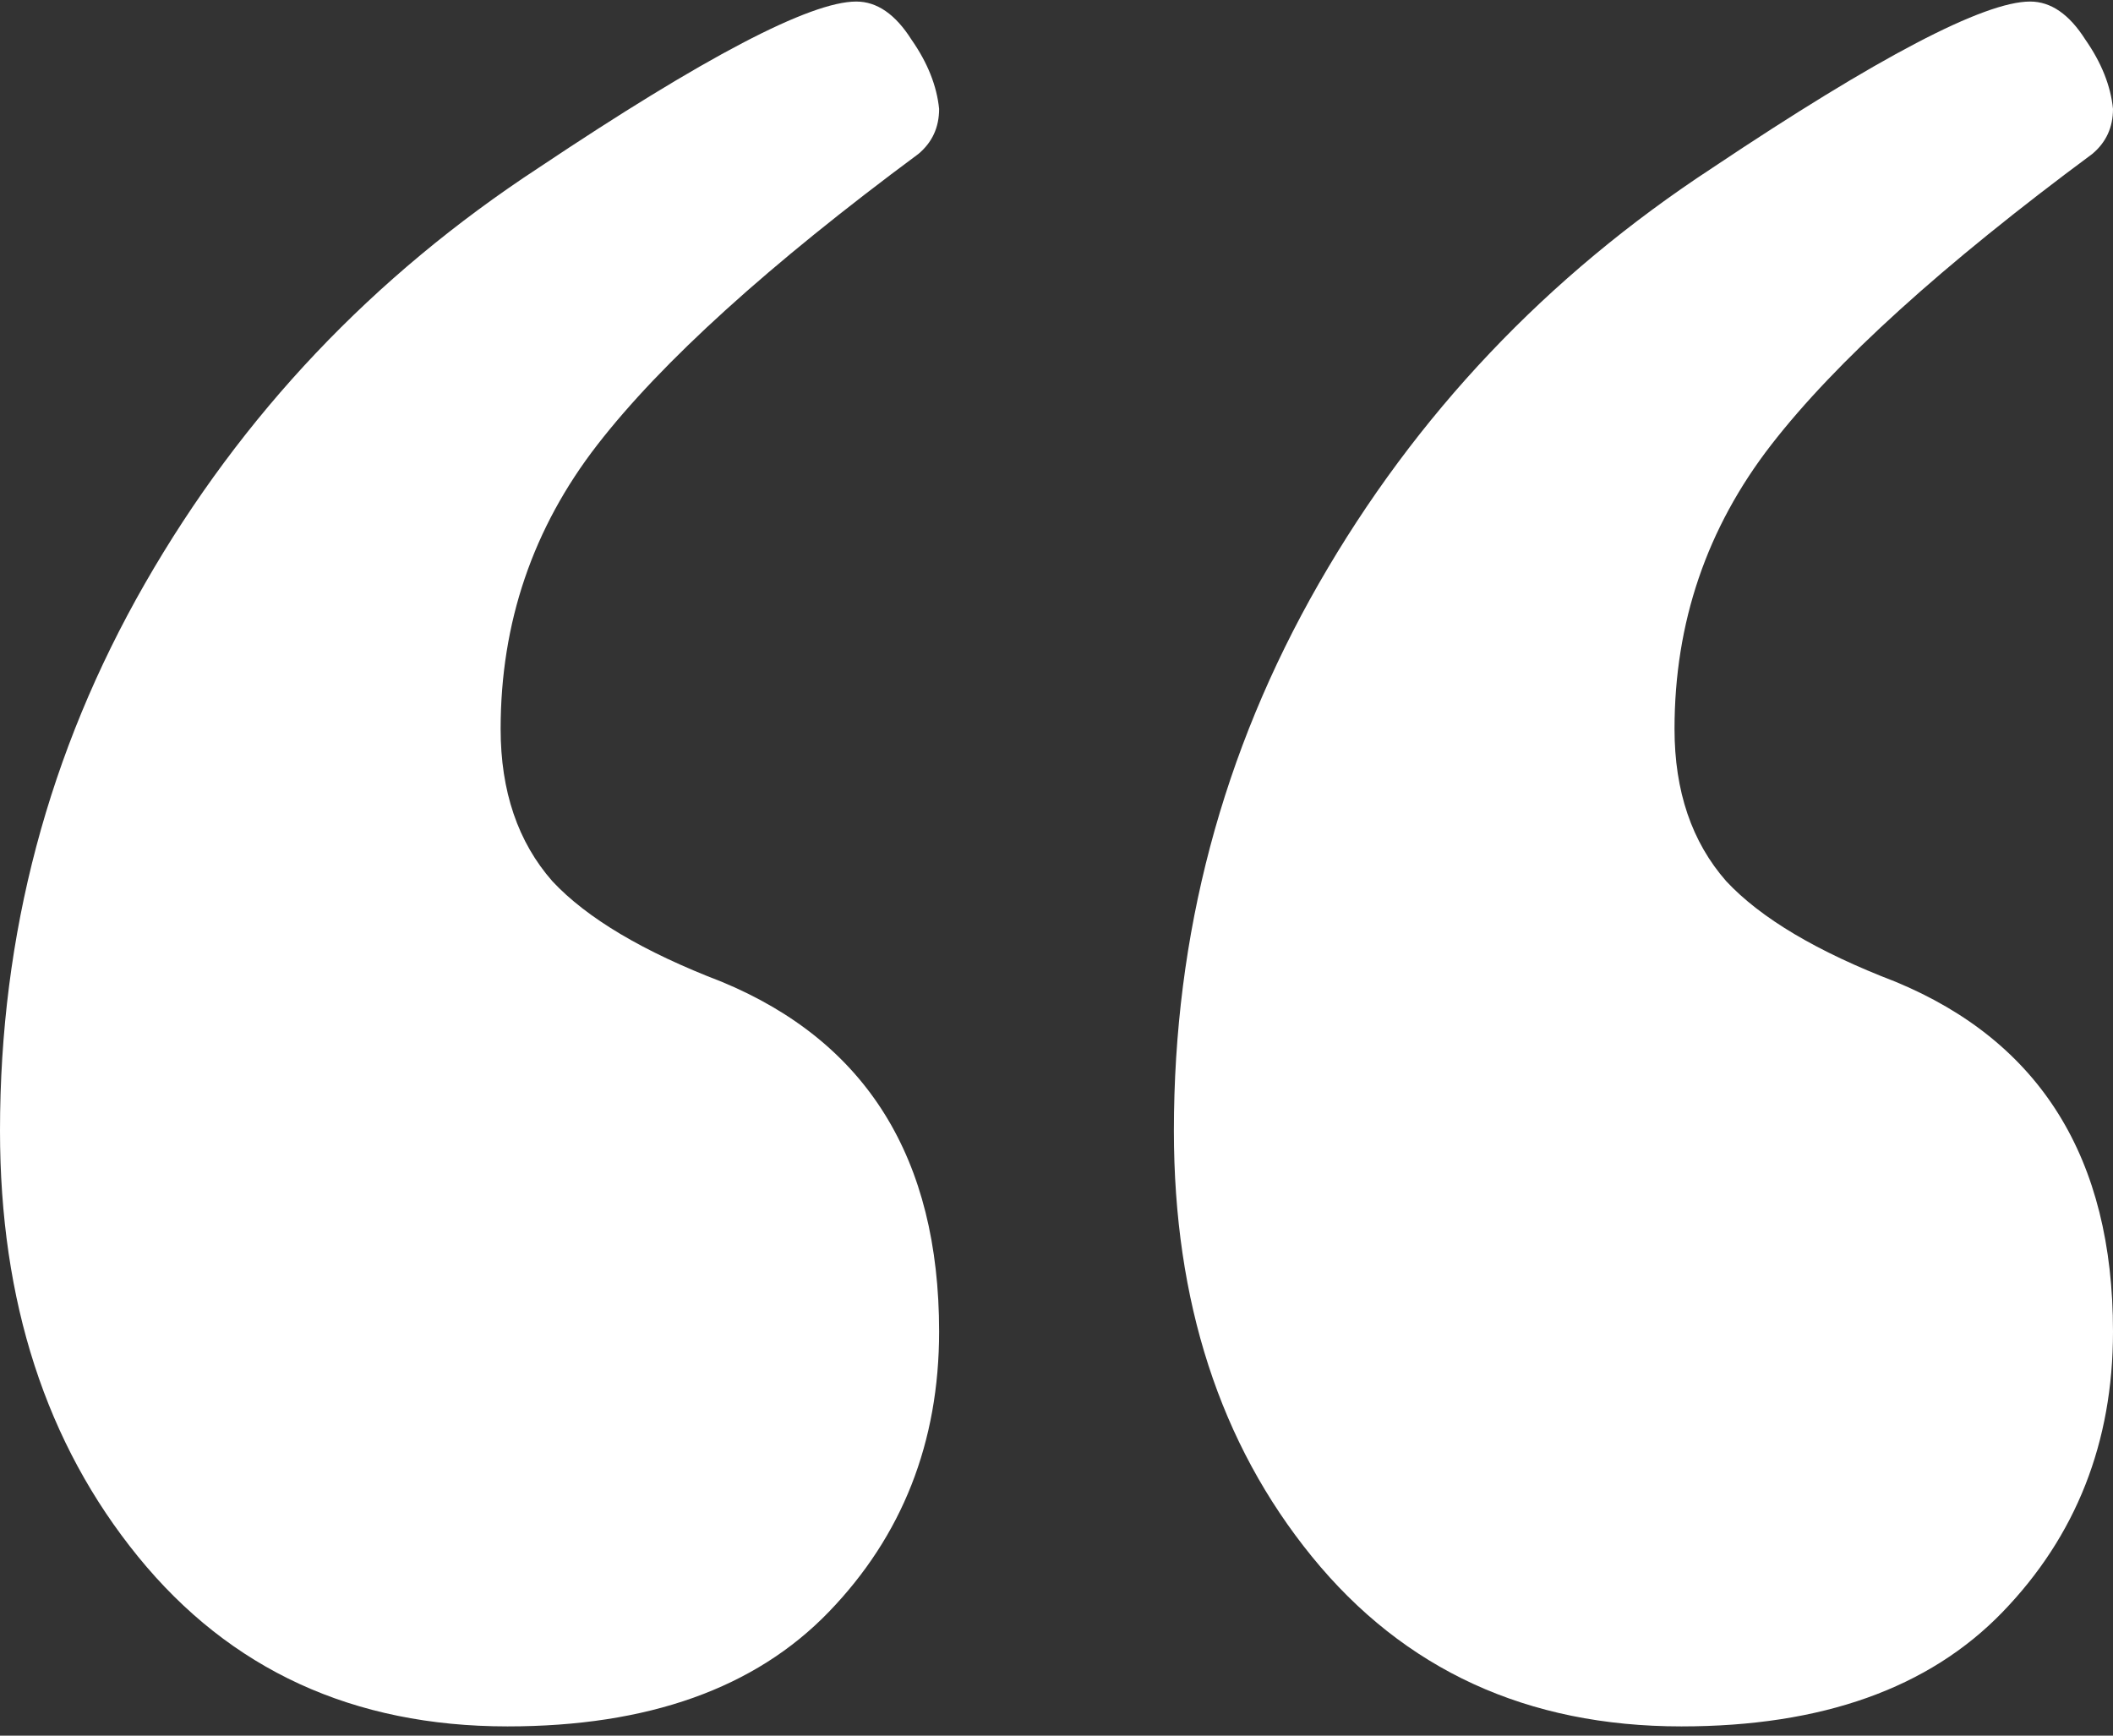 <svg width="196" height="161" viewBox="0 0 196 161" fill="none" xmlns="http://www.w3.org/2000/svg">
<rect x="0" y="0" width="196" height="161" fill="#333333" stroke="none"/>
<path d="M188.314 0.143C190.235 0.143 191.943 1.321 193.438 3.677C194.932 5.819 195.786 7.961 196 10.103C196 11.816 195.359 13.208 194.078 14.279C180.2 24.561 170.272 33.556 164.294 41.267C158.316 48.978 155.327 57.76 155.327 67.613C155.327 73.396 156.928 78.108 160.131 81.749C163.333 85.176 168.564 88.282 175.824 91.067C189.274 96.635 196 107.452 196 123.516C196 133.797 192.584 142.472 185.752 149.54C178.919 156.609 168.991 160.143 155.967 160.143C141.662 160.143 130.24 154.895 121.699 144.4C113.159 133.905 108.889 120.732 108.889 104.882C108.889 86.676 113.373 69.755 122.34 54.119C131.307 38.483 143.477 25.631 158.85 15.565C174.222 5.283 184.044 0.143 188.314 0.143ZM79.425 0.143C81.346 0.143 83.055 1.321 84.549 3.677C86.044 5.819 86.898 7.961 87.111 10.103C87.111 11.816 86.471 13.208 85.189 14.279C71.311 24.561 61.383 33.556 55.405 41.267C49.427 48.978 46.438 57.76 46.438 67.613C46.438 73.396 48.039 78.108 51.242 81.749C54.444 85.176 59.675 88.282 66.935 91.067C80.386 96.635 87.111 107.452 87.111 123.516C87.111 133.797 83.695 142.472 76.863 149.54C70.031 156.609 60.102 160.143 47.078 160.143C32.773 160.143 21.351 154.895 12.81 144.4C4.27 133.905 0 120.732 0 104.882C0 86.676 4.484 69.755 13.451 54.119C22.418 38.483 34.588 25.631 49.961 15.565C65.333 5.283 75.155 0.143 79.425 0.143Z" fill="white"/>
</svg>
